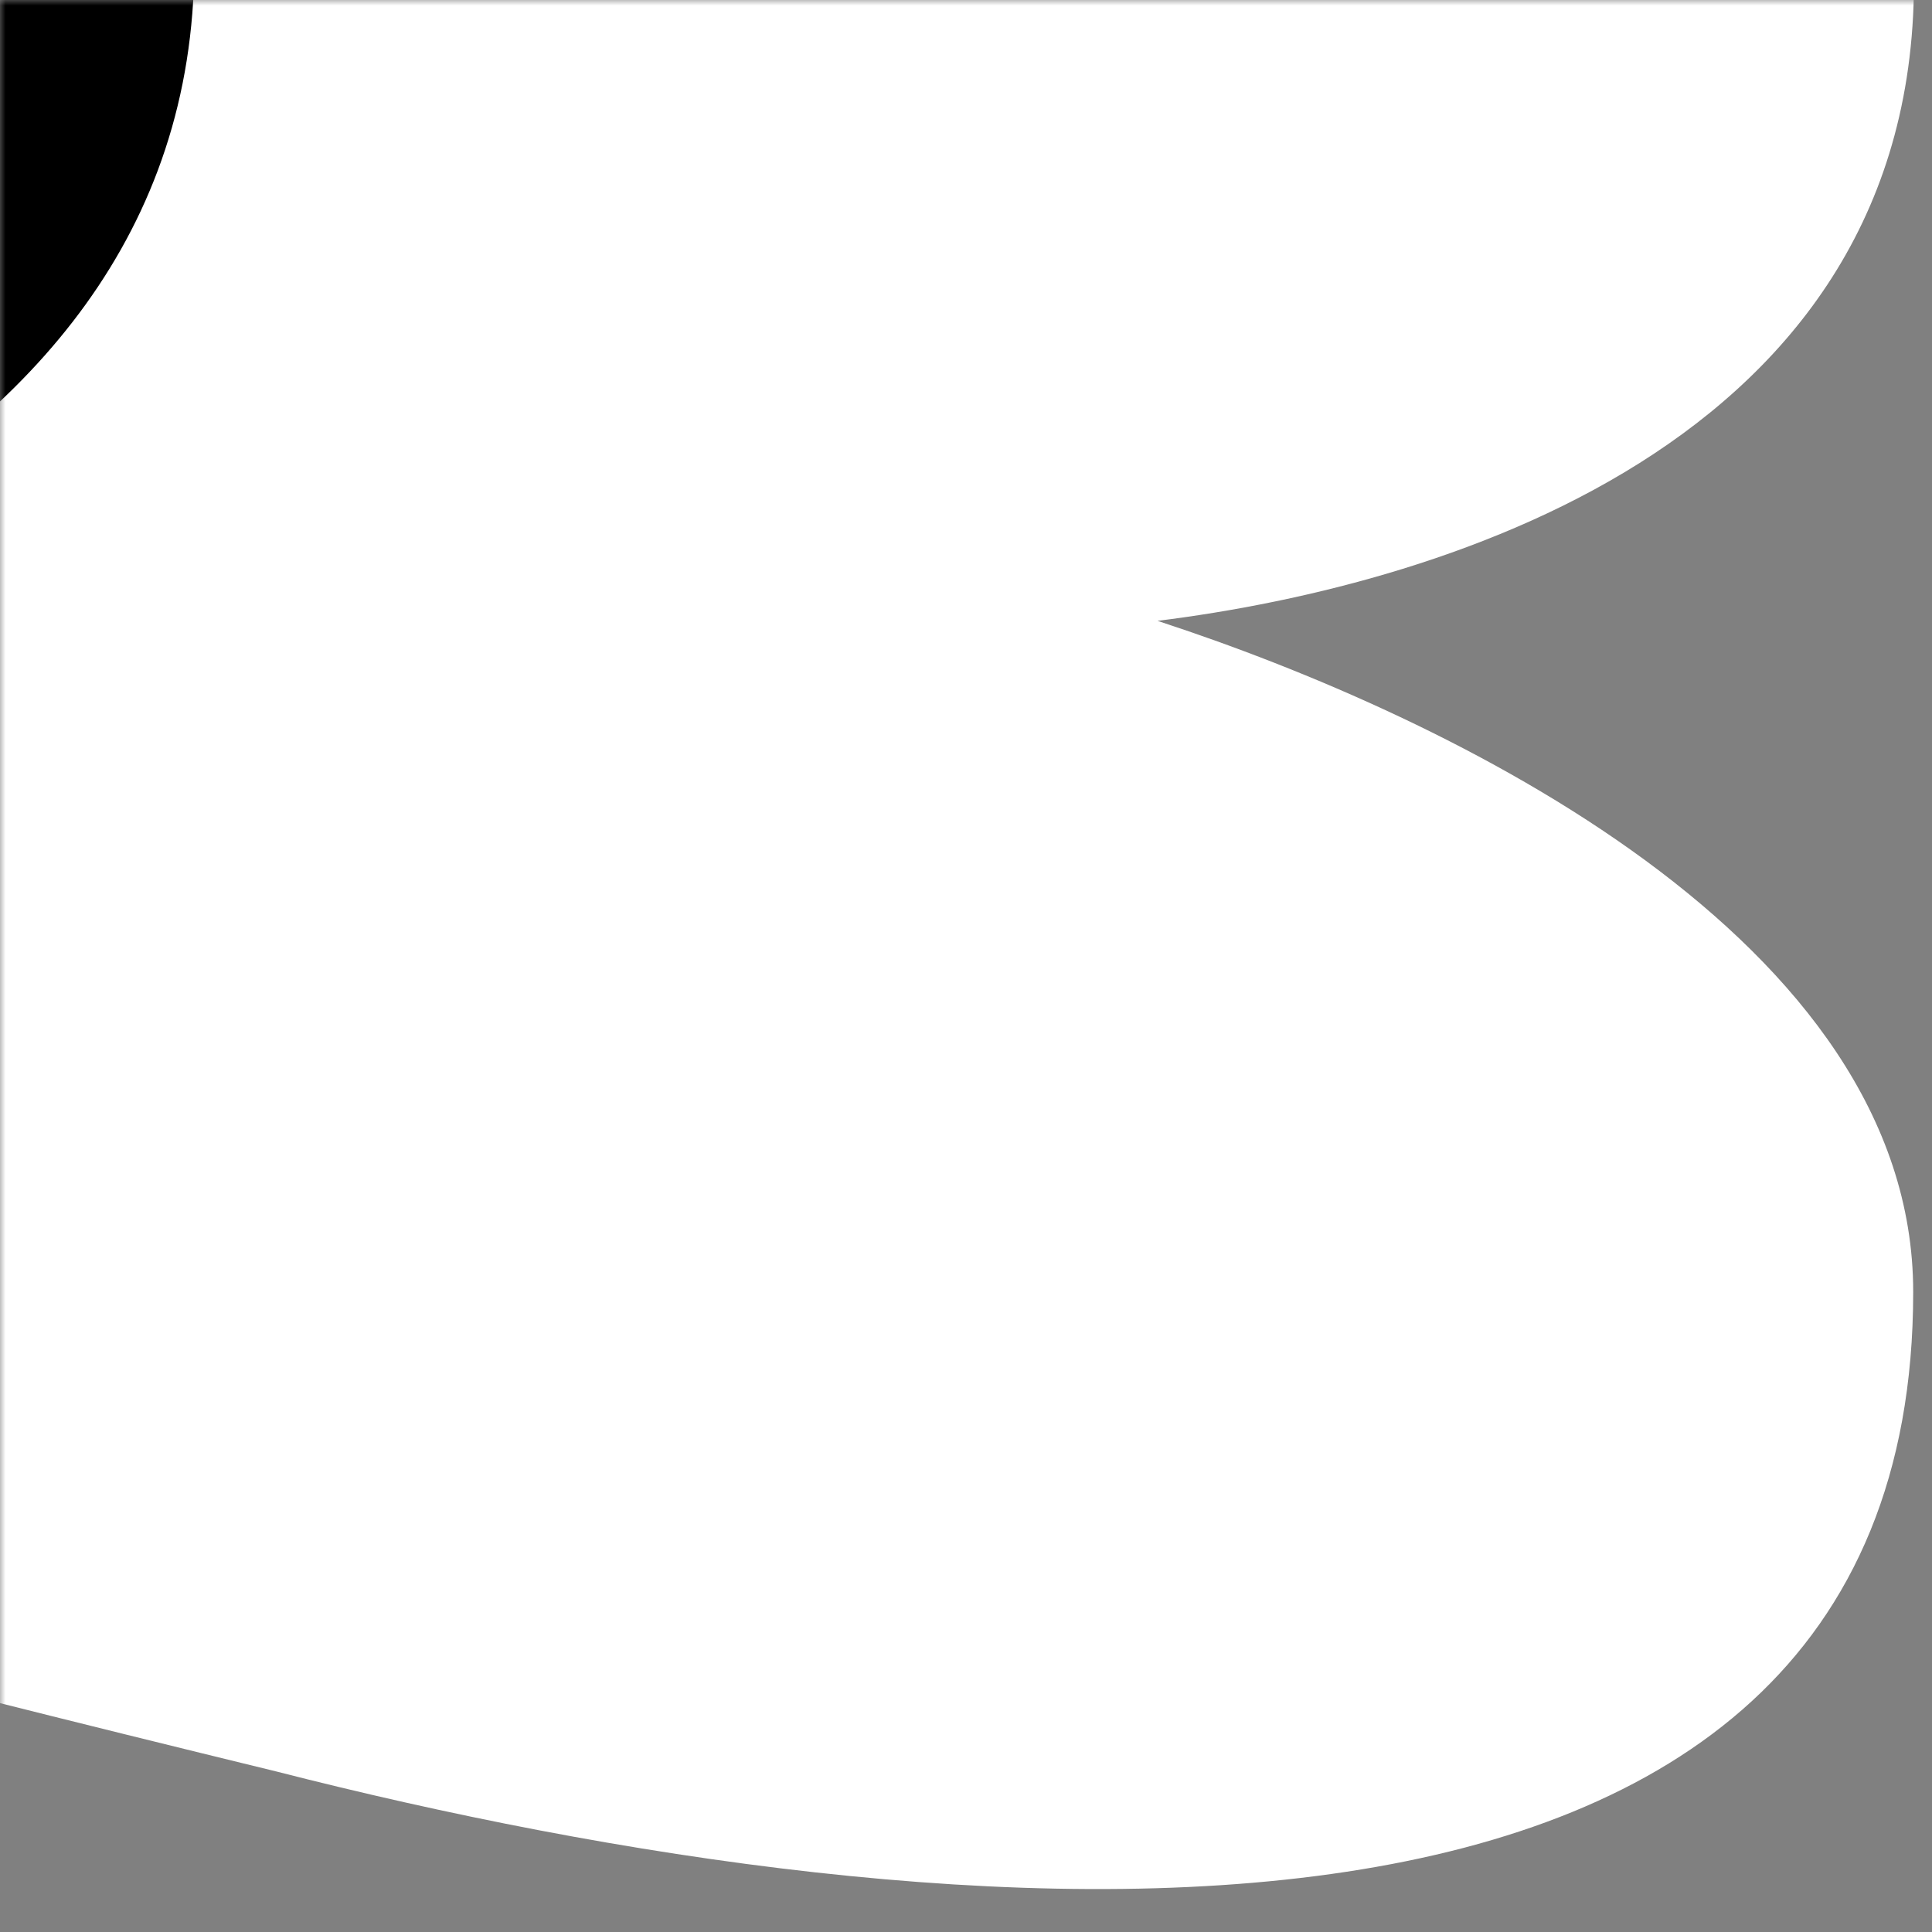 <svg width="180" height="180" viewBox="0 0 180 180" fill="none" xmlns="http://www.w3.org/2000/svg">
<rect x="0" y="0" width="180" height="180" fill="#808080" stroke="none"/>
<mask id="mask0_250_95" style="mask-type:alpha" maskUnits="userSpaceOnUse" x="0" y="0" width="180" height="180">
<rect y="180" width="180" height="180" transform="rotate(-90 0 180)" fill="#D9D9D9"/>
</mask>
<g mask="url(#mask0_250_95)">
<path d="M-179 10.207C-179 108.462 -126.847 127.815 25.701 165.033C88.284 181.054 178.248 188.851 178.248 120.37C178.248 87.618 135.222 66.774 107.841 57.844C135.222 54.434 180.334 40.577 178.248 -4.68C176.162 -49.936 126.095 -57.281 101.322 -55.296C189.982 -73.16 221.274 -187.791 85.676 -175.881C-49.921 -163.971 -179 -88.047 -179 10.207Z" fill="white"/>
<path d="M-142.94 66.247C-152.076 46.831 -164.616 -22.092 -143.013 -54.412C-157.689 -70.128 -186.28 -88.953 -176.834 -109.164C-169.652 -124.531 -112.535 -105.578 -87.23 -70.375C-47.717 -67.436 20.06 -50.021 18.055 -1.035C16.05 47.95 -44.47 64.556 -87.563 71.552C-102.626 110.752 -157.415 142.036 -174.516 128.994C-191.618 115.952 -155.149 82.42 -142.94 66.247Z" fill="black"/>
</g>
</svg>
